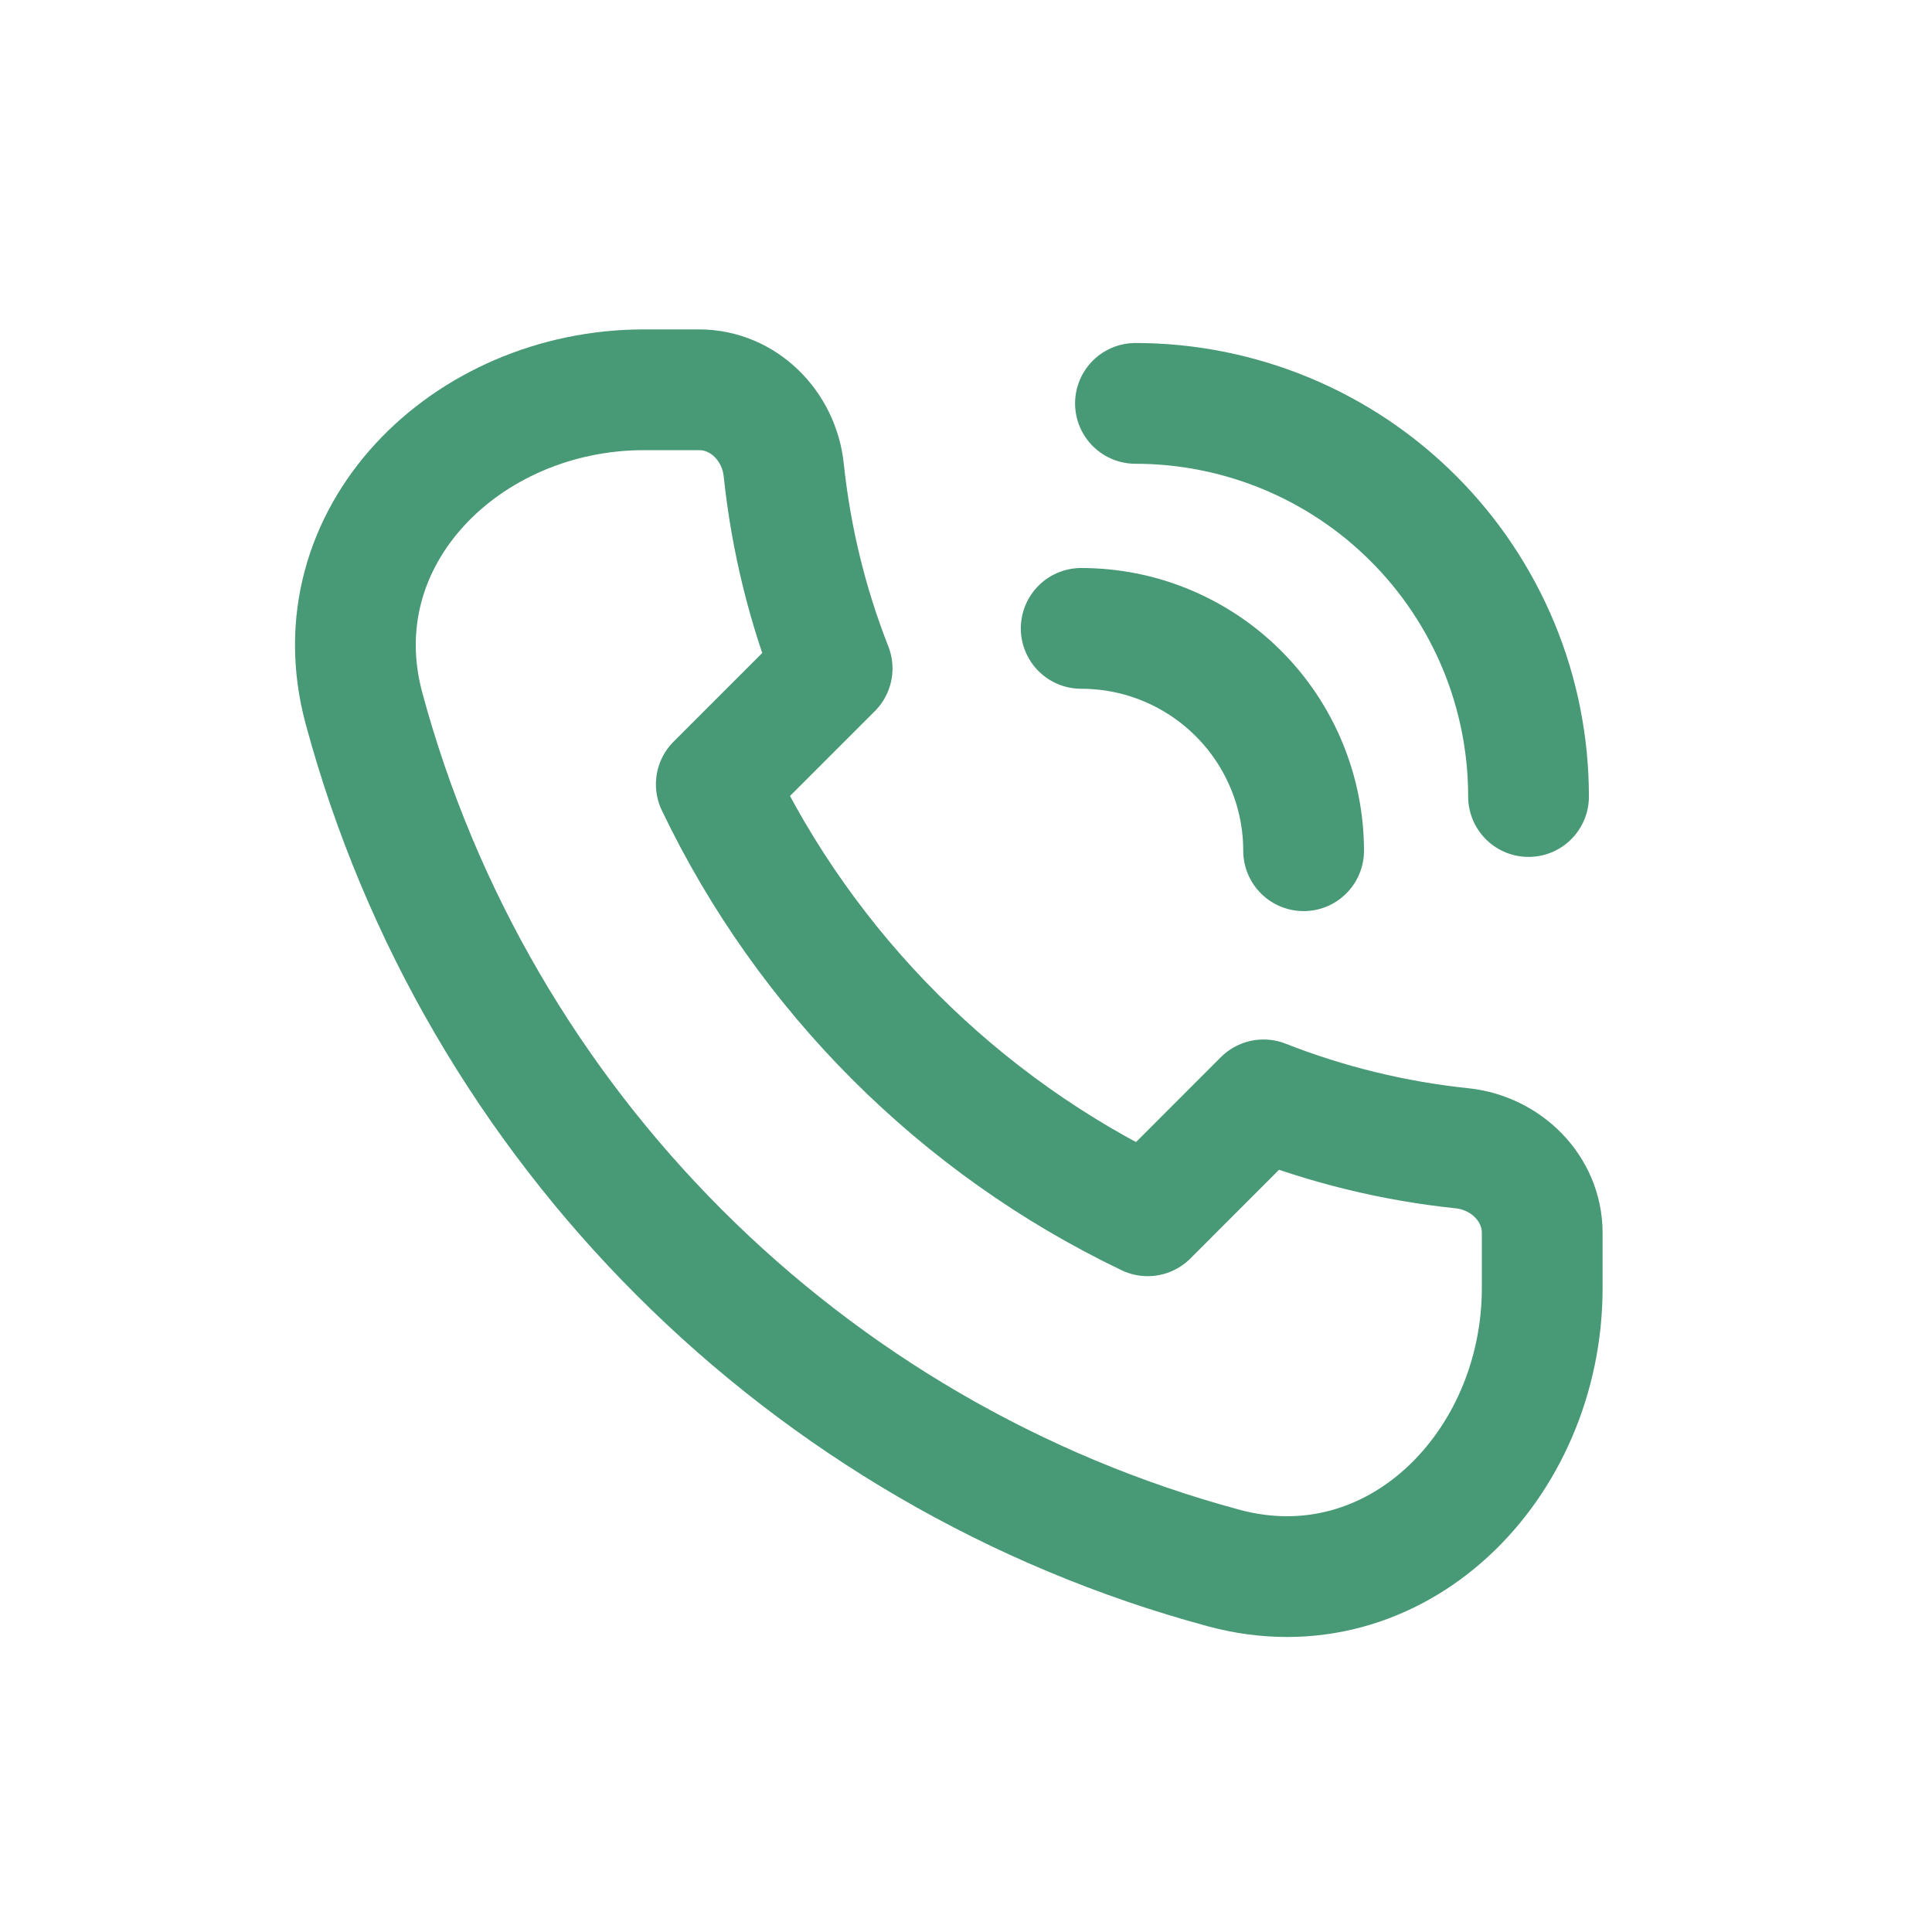 <svg width="24" height="24" viewBox="0 0 24 24" fill="none" xmlns="http://www.w3.org/2000/svg">
<path d="M15.203 19.479C10.01 18.079 5.921 13.99 4.521 8.797C3.946 6.664 5.791 4.842 8 4.842L8.684 4.842C9.237 4.842 9.679 5.291 9.736 5.84C9.827 6.701 10.032 7.528 10.337 8.304L8.898 9.743C10.018 12.085 11.916 13.982 14.257 15.103L15.696 13.663C16.473 13.968 17.299 14.174 18.16 14.264C18.709 14.321 19.158 14.764 19.158 15.316L19.158 16C19.158 18.209 17.336 20.054 15.203 19.479Z" stroke="#489975" stroke-width="1.5" stroke-linecap="round" stroke-linejoin="round"/>
<path d="M16.194 10.568C16.194 10.206 16.122 9.846 15.983 9.511C15.844 9.176 15.641 8.871 15.384 8.615C15.128 8.358 14.823 8.155 14.488 8.016C14.153 7.877 13.794 7.806 13.431 7.806" stroke="#489975" stroke-width="1.5" stroke-linecap="round" stroke-linejoin="round"/>
<path d="M18.988 9.895C18.988 9.253 18.862 8.618 18.617 8.026C18.371 7.434 18.012 6.895 17.558 6.442C17.105 5.988 16.567 5.629 15.974 5.383C15.382 5.138 14.746 5.011 14.105 5.011" stroke="#489975" stroke-width="1.5" stroke-linecap="round" stroke-linejoin="round"/>
</svg>
